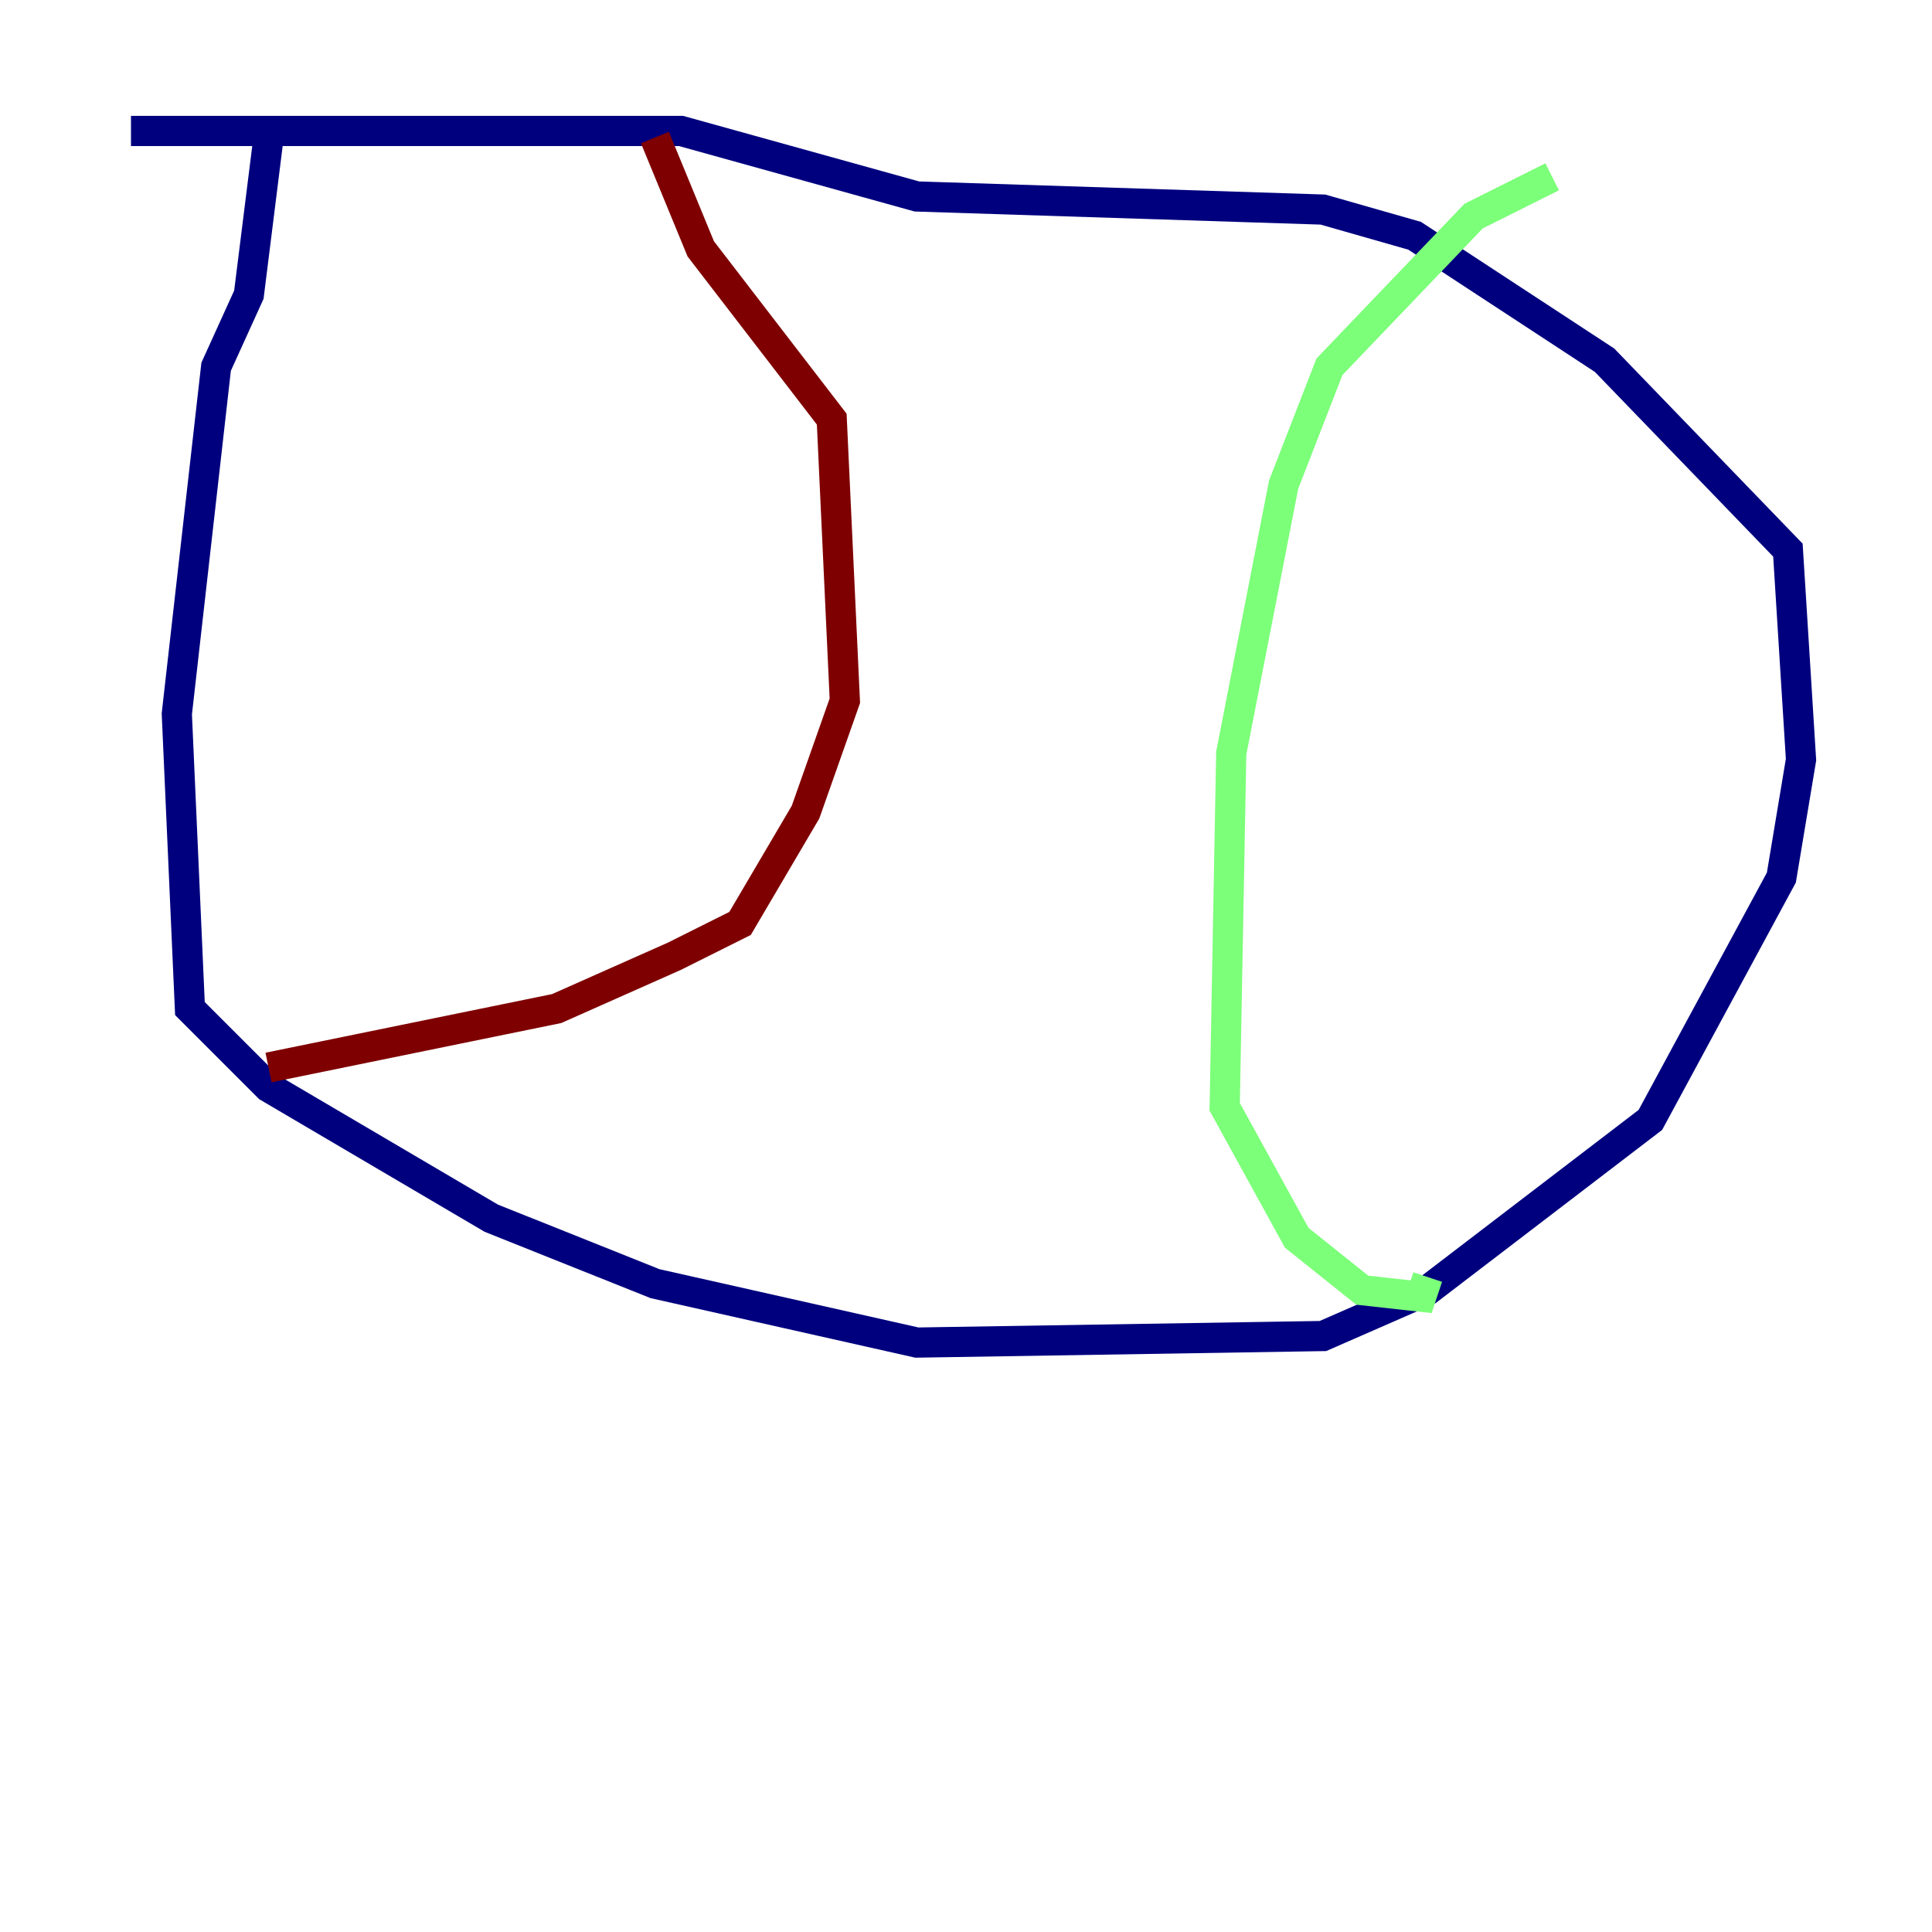 <?xml version="1.0" encoding="utf-8" ?>
<svg baseProfile="tiny" height="128" version="1.2" viewBox="0,0,128,128" width="128" xmlns="http://www.w3.org/2000/svg" xmlns:ev="http://www.w3.org/2001/xml-events" xmlns:xlink="http://www.w3.org/1999/xlink"><defs /><polyline fill="none" points="17.79,9.112 16.488,19.525 14.319,24.298 11.715,47.295 12.583,66.82 17.79,72.027 32.542,80.705 43.39,85.044 60.746,88.949 87.647,88.515 94.59,85.478 109.342,74.197 118.02,58.142 119.322,50.332 118.454,36.447 106.305,23.864 93.722,15.62 87.647,13.885 60.746,13.017 45.125,8.678 8.678,8.678" stroke="#00007f" stroke-width="2" /><polyline fill="none" points="102.834,11.715 97.627,14.319 88.081,24.298 85.044,32.108 81.573,49.898 81.139,73.329 85.912,82.007 90.251,85.478 94.156,85.912 94.59,84.61" stroke="#7cff79" stroke-width="2" /><polyline fill="none" points="17.79,70.725 36.881,66.82 44.691,63.349 49.031,61.18 53.37,53.803 55.973,46.427 55.105,27.77 46.427,16.488 43.39,9.112" stroke="#7f0000" stroke-width="2" /></svg>